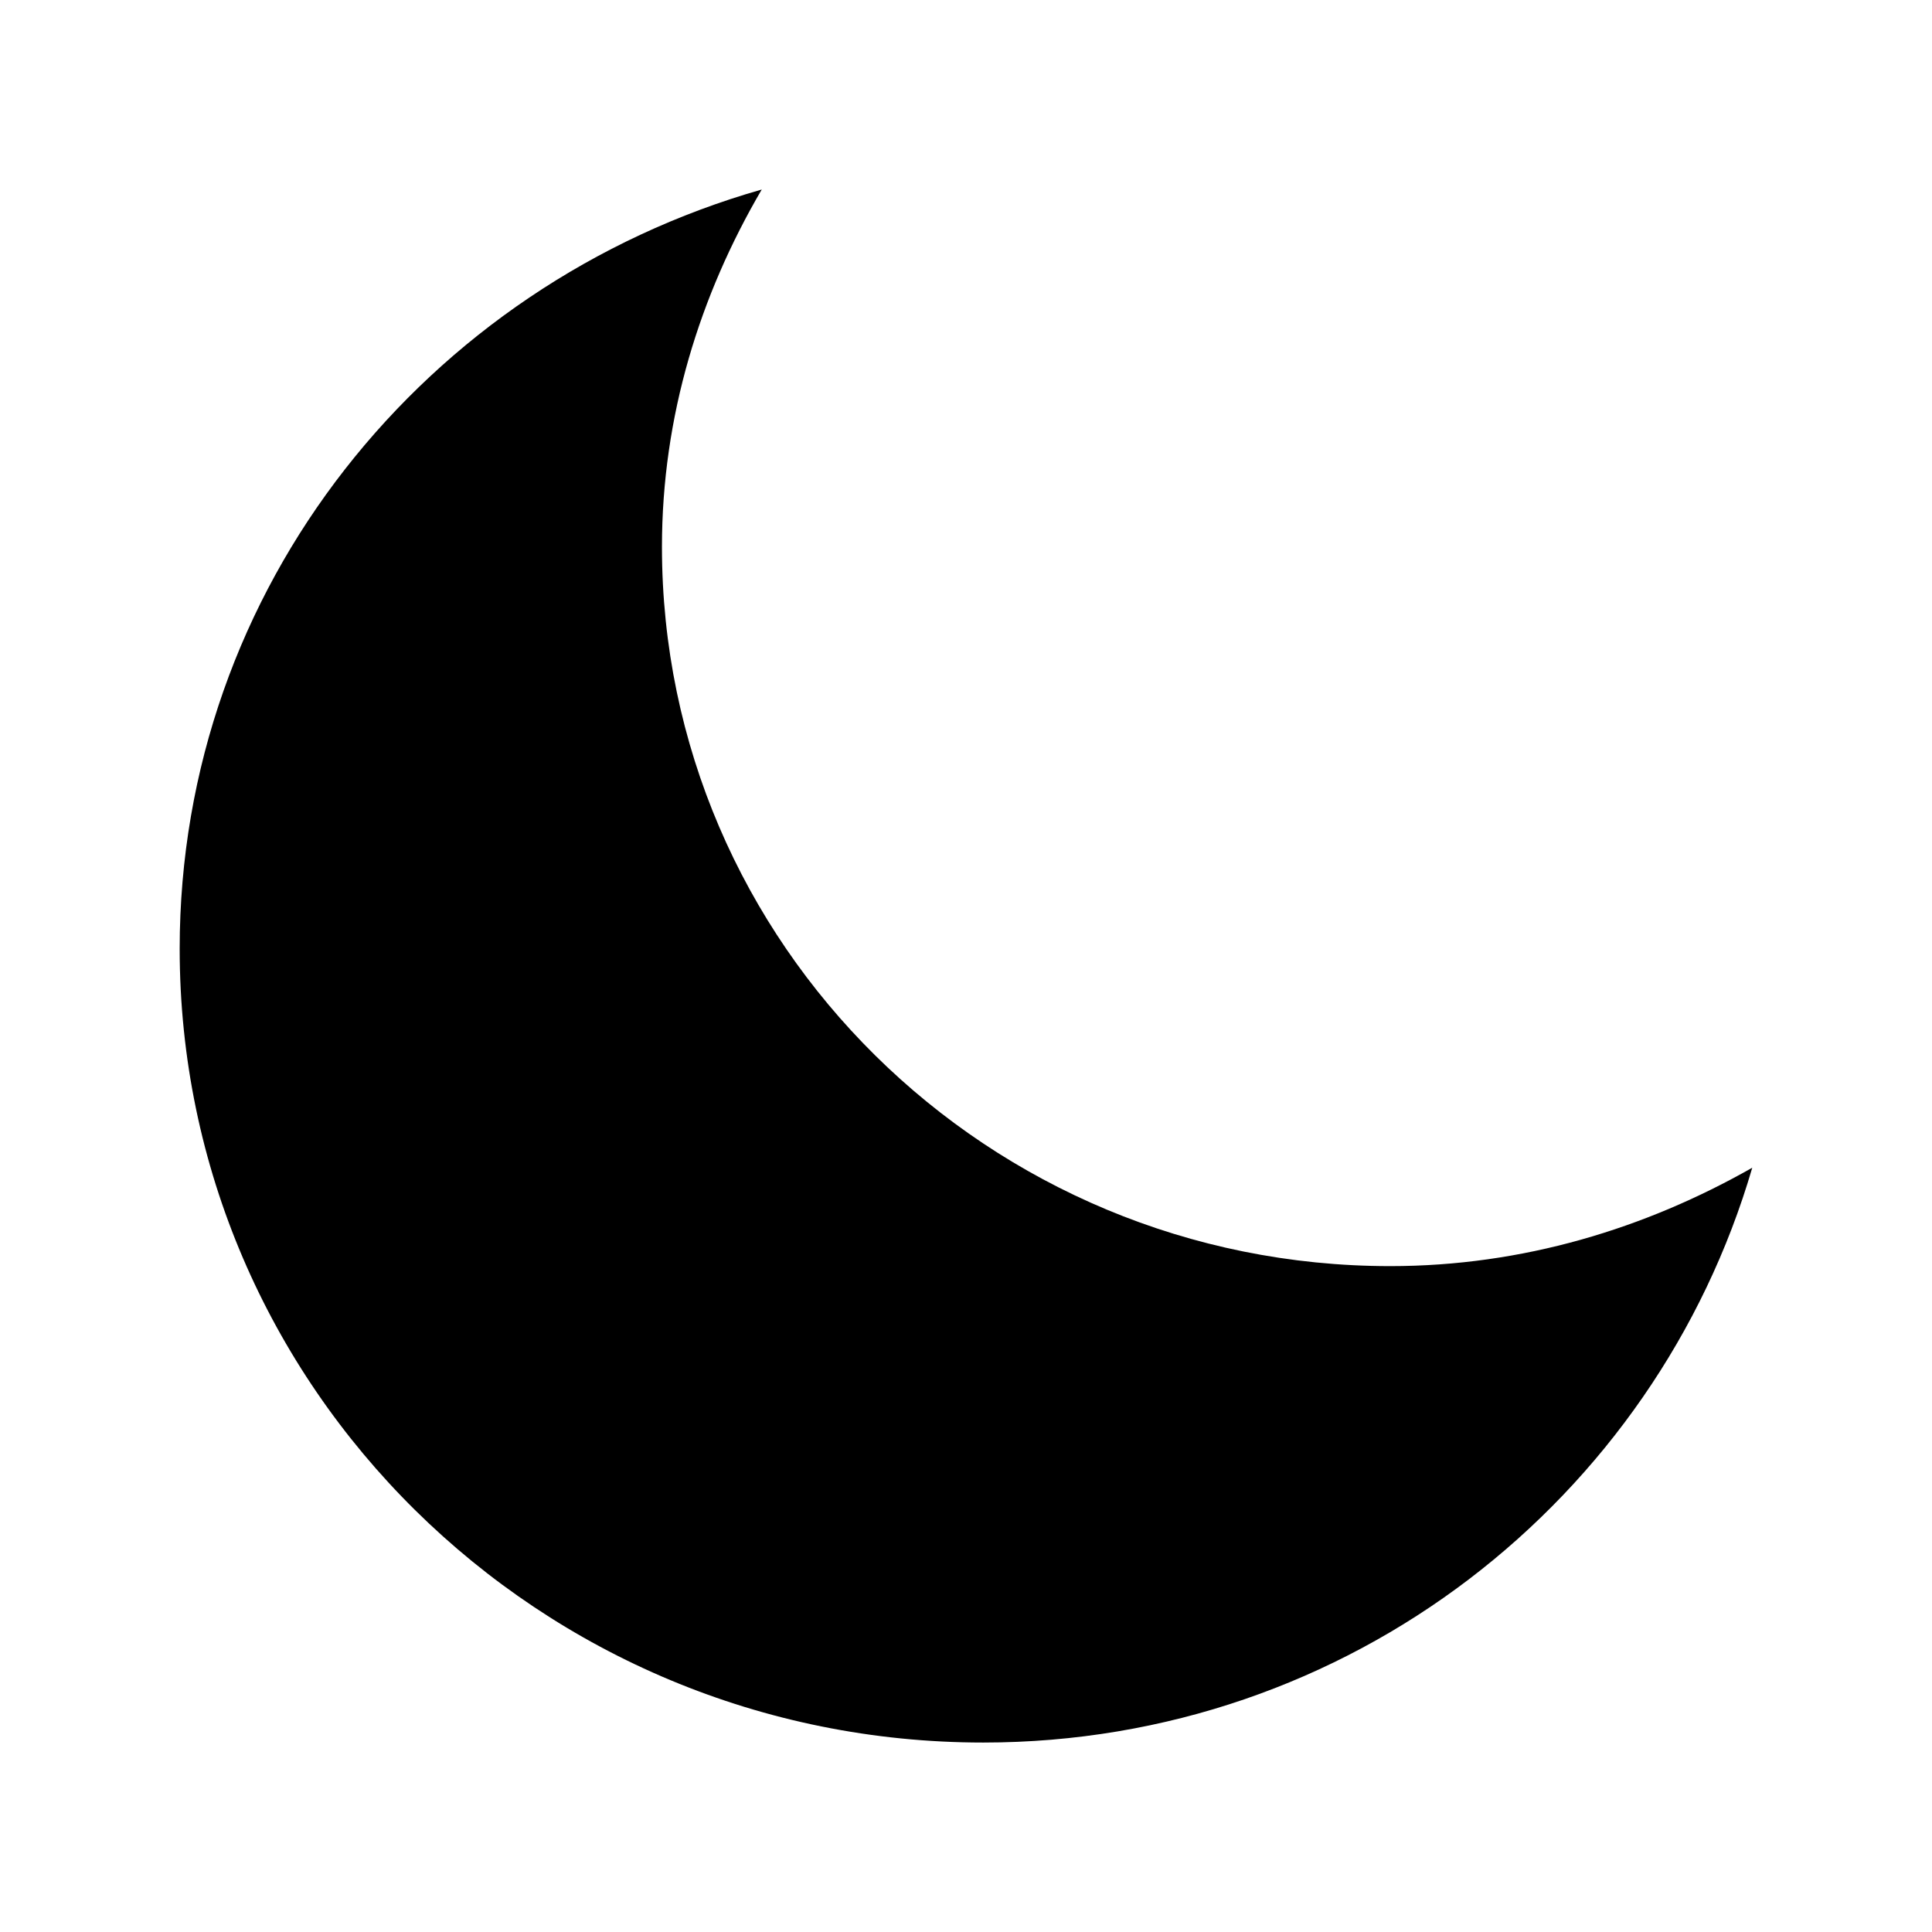 <?xml version="1.0" encoding="UTF-8" standalone="no"?>
<!-- Generated by IcoMoon.io -->

<svg
   version="1.1"
   width="32"
   height="32"
   viewBox="0 0 32 32"
   id="svg17524"
   sodipodi:docname="moon.svg"
   inkscape:version="1.1.1 (3bf5ae0d25, 2021-09-20, custom)"
   xmlns:inkscape="http://www.inkscape.org/namespaces/inkscape"
   xmlns:sodipodi="http://sodipodi.sourceforge.net/DTD/sodipodi-0.dtd"
   xmlns="http://www.w3.org/2000/svg"
   xmlns:svg="http://www.w3.org/2000/svg">
  <defs
     id="defs17528" />
  <sodipodi:namedview
     id="namedview17526"
     pagecolor="#ffffff"
     bordercolor="#666666"
     borderopacity="1.0"
     inkscape:pageshadow="2"
     inkscape:pageopacity="0.0"
     inkscape:pagecheckerboard="0"
     showgrid="false"
     inkscape:zoom="25.53125"
     inkscape:cx="15.843329"
     inkscape:cy="13.493268"
     inkscape:window-width="1904"
     inkscape:window-height="1042"
     inkscape:window-x="0"
     inkscape:window-y="7"
     inkscape:window-maximized="1"
     inkscape:current-layer="svg17524" />
  <title
     id="title17520">moon-fill</title>
  <path
     d="m 23.027,20.971 c -6.665,0 -12.063,-5.335 -12.063,-11.913 0,-2.166 0.629,-4.17 1.653,-5.919 -5.554,1.582 -9.641,6.581 -9.641,12.576 0,7.26 5.958,13.147 13.31,13.147 6.07,0 11.135,-4.038 12.737,-9.521 -1.774,1.008 -3.803,1.63 -5.996,1.63 z"
     id="path17522"
     style="stroke-width:0.809" />
</svg>
